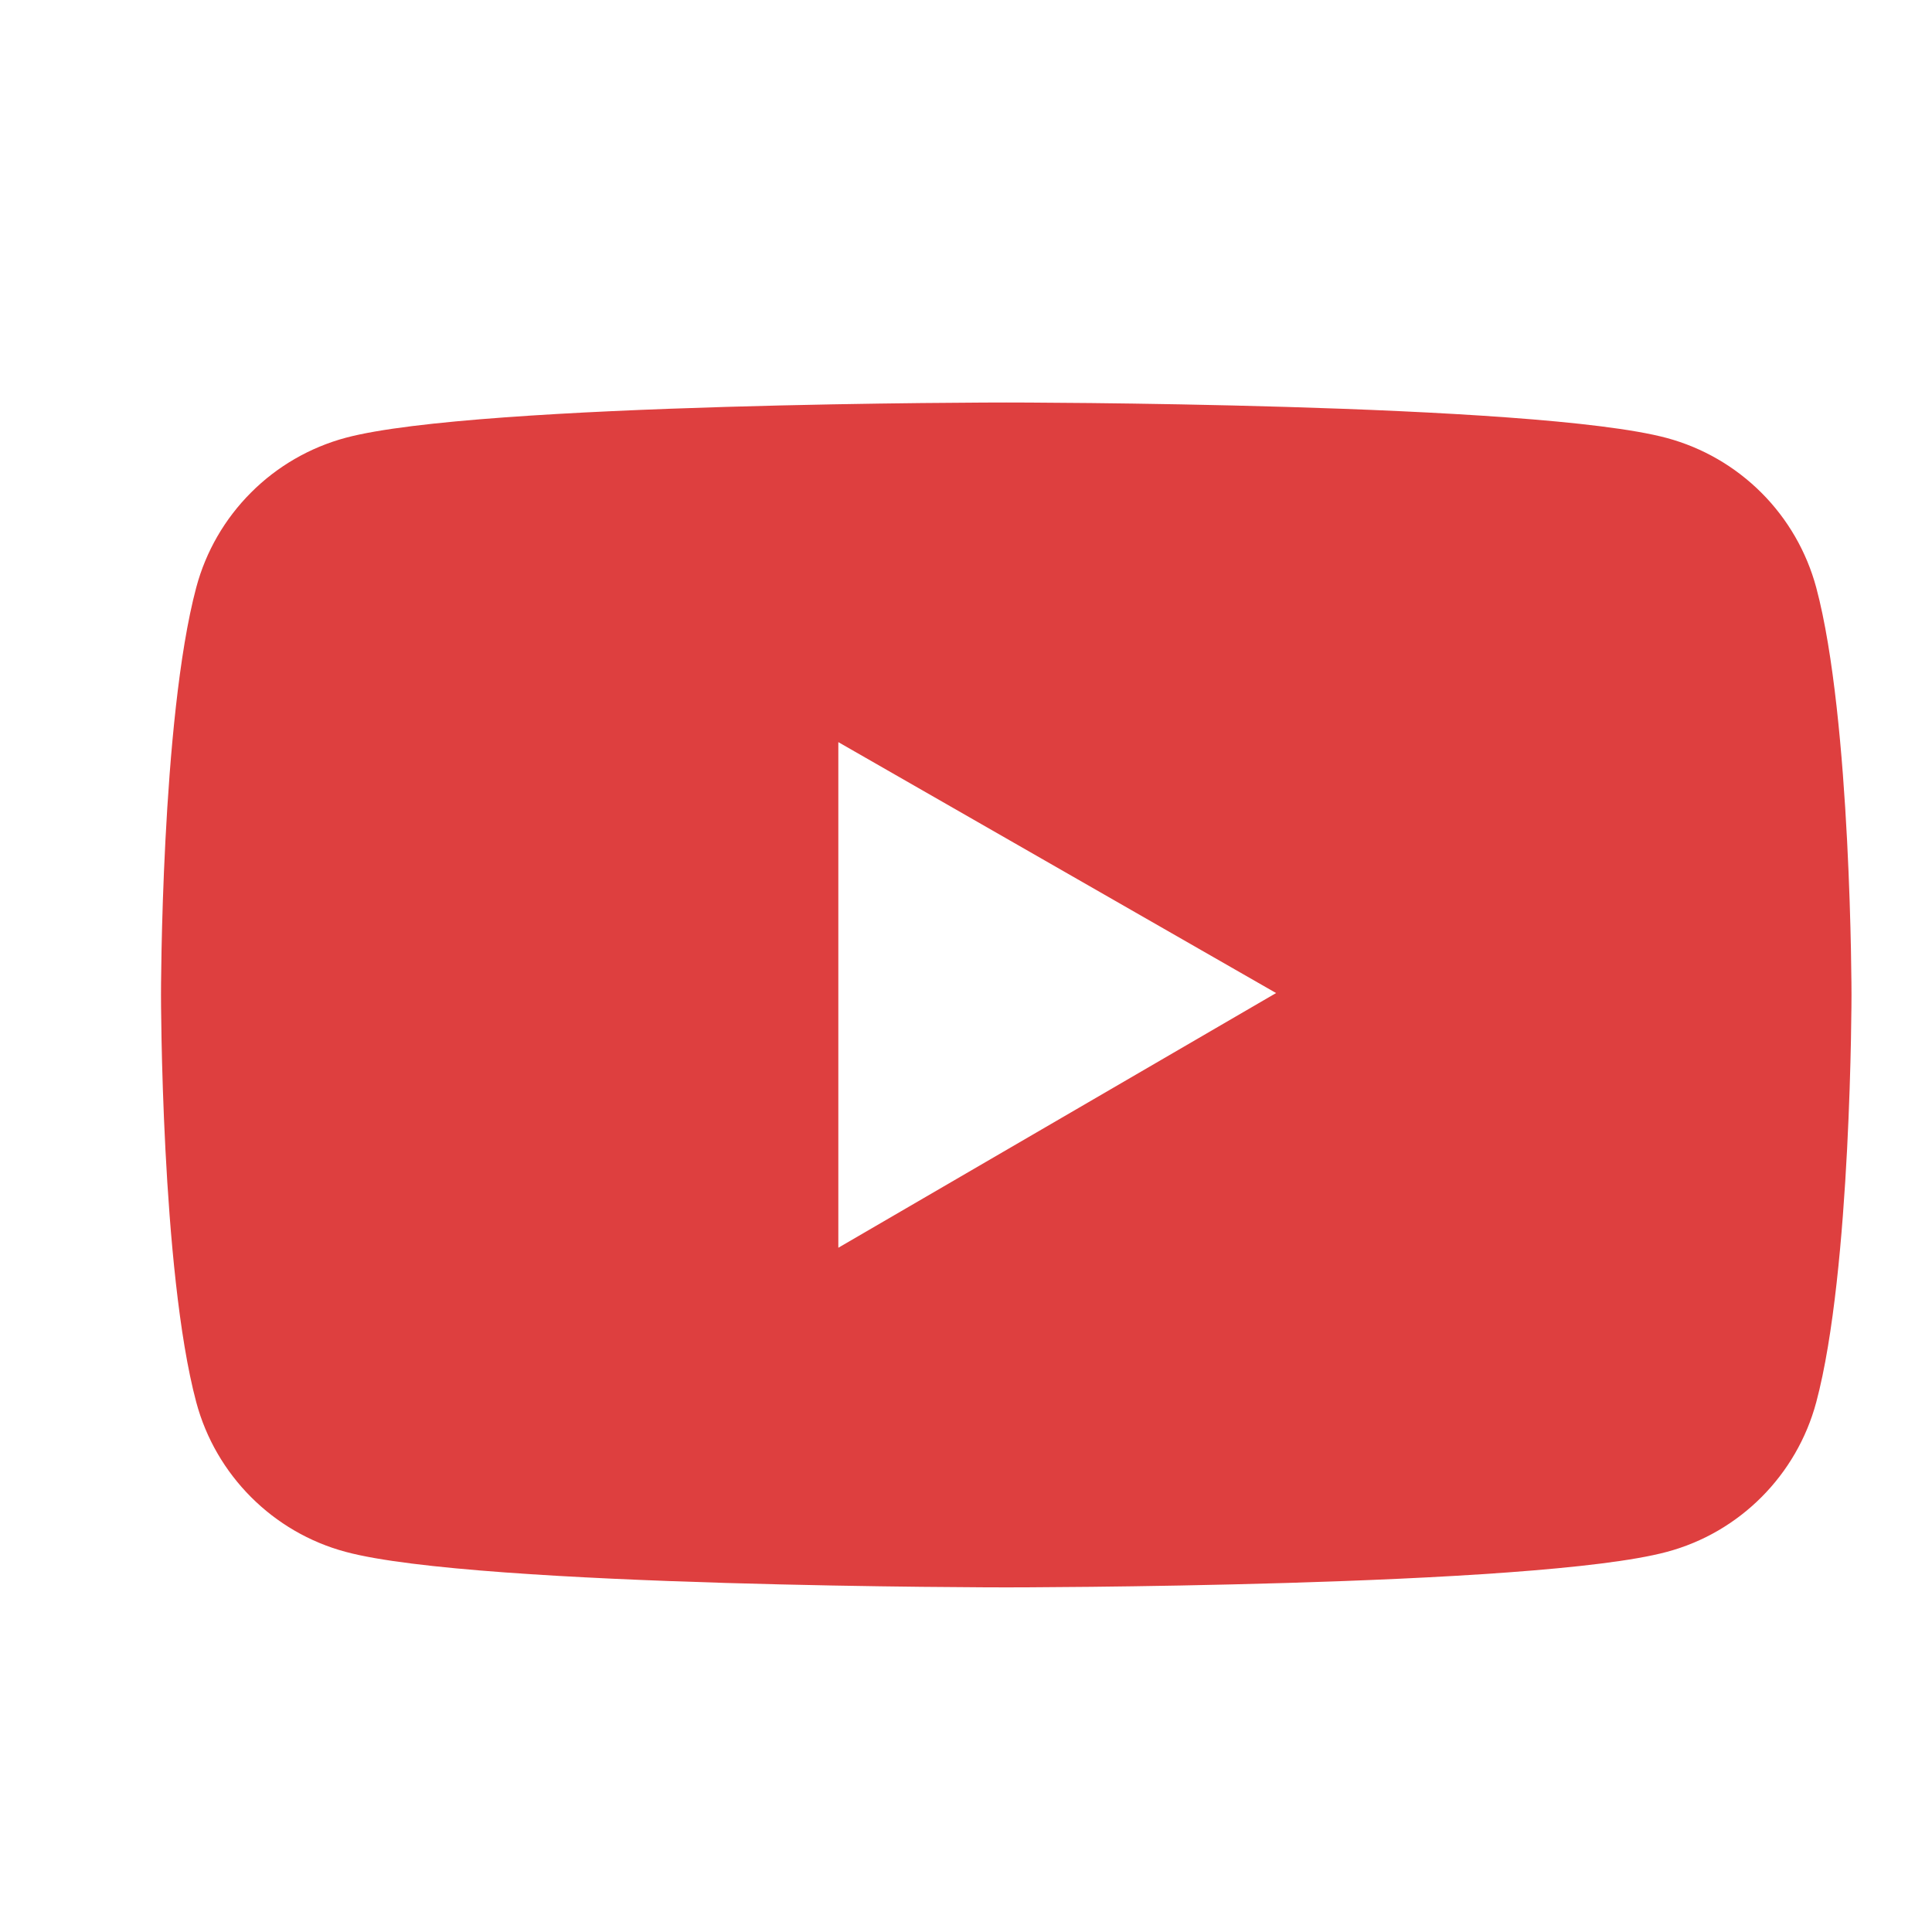 <svg width="24" height="24" viewBox="0 0 24 24" fill="none" xmlns="http://www.w3.org/2000/svg">
<path d="M22.562 7.299C22.442 6.854 22.208 6.448 21.882 6.122C21.556 5.796 21.151 5.561 20.706 5.441C19.067 5 12.5 5 12.5 5C12.5 5 5.933 5 4.295 5.438C3.849 5.558 3.443 5.793 3.118 6.119C2.792 6.445 2.557 6.851 2.438 7.297C2 8.938 2 12.359 2 12.359C2 12.359 2 15.781 2.438 17.419C2.68 18.324 3.392 19.037 4.295 19.278C5.933 19.719 12.5 19.719 12.5 19.719C12.5 19.719 19.067 19.719 20.706 19.278C21.61 19.037 22.32 18.324 22.562 17.419C23 15.781 23 12.359 23 12.359C23 12.359 23 8.938 22.562 7.299ZM10.414 15.5V9.219L15.852 12.336L10.414 15.5Z" fill="#DE3F3F"/>
</svg>
